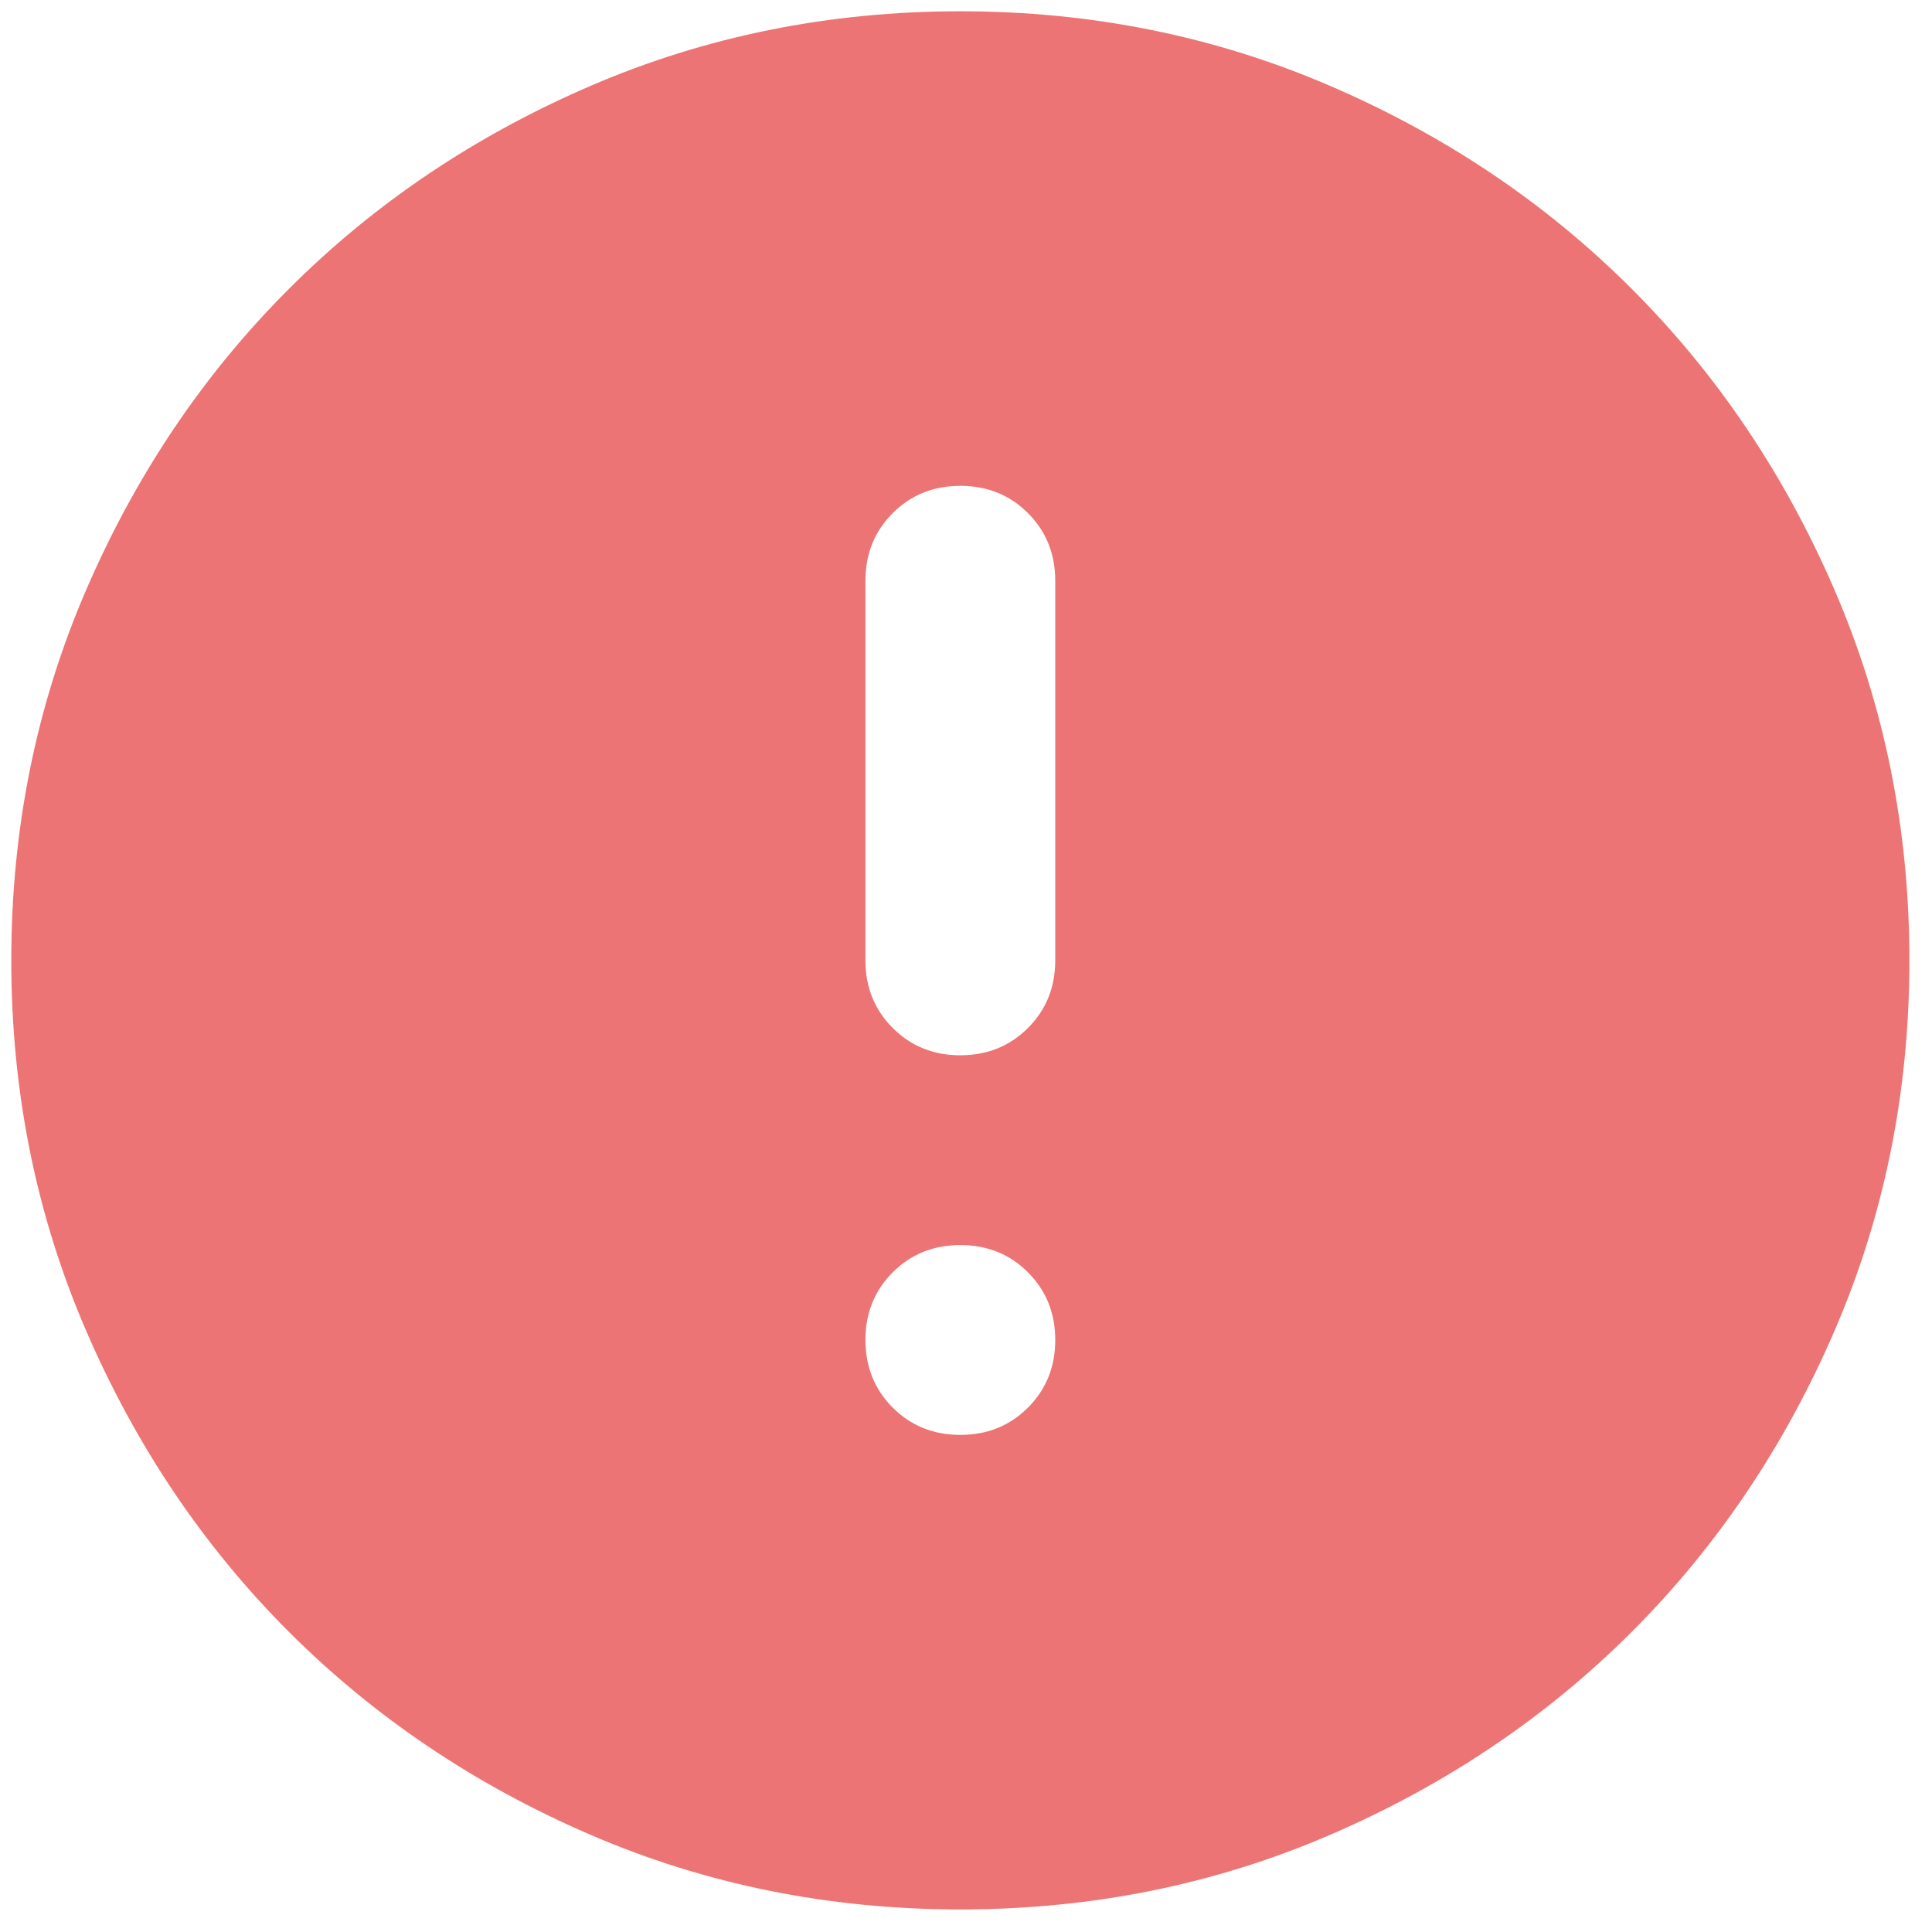 <svg width="57" height="57" viewBox="0 0 57 57" fill="none" xmlns="http://www.w3.org/2000/svg">
<path id="error" d="M28.333 42.334C29.127 42.334 29.792 42.065 30.328 41.529C30.865 40.992 31.133 40.327 31.133 39.533C31.133 38.74 30.865 38.075 30.328 37.538C29.792 37.002 29.127 36.733 28.333 36.733C27.54 36.733 26.875 37.002 26.338 37.538C25.802 38.075 25.533 38.74 25.533 39.533C25.533 40.327 25.802 40.992 26.338 41.529C26.875 42.065 27.54 42.334 28.333 42.334ZM28.333 31.134C29.127 31.134 29.792 30.865 30.328 30.328C30.865 29.792 31.133 29.127 31.133 28.334V17.134C31.133 16.34 30.865 15.675 30.328 15.139C29.792 14.602 29.127 14.334 28.333 14.334C27.54 14.334 26.875 14.602 26.338 15.139C25.802 15.675 25.533 16.34 25.533 17.134V28.334C25.533 29.127 25.802 29.792 26.338 30.328C26.875 30.865 27.54 31.134 28.333 31.134ZM28.333 56.334C24.46 56.334 20.82 55.599 17.413 54.129C14.007 52.658 11.043 50.663 8.523 48.144C6.003 45.623 4.008 42.66 2.538 39.254C1.068 35.847 0.333 32.207 0.333 28.334C0.333 24.46 1.068 20.82 2.538 17.413C4.008 14.007 6.003 11.043 8.523 8.524C11.043 6.003 14.007 4.008 17.413 2.538C20.82 1.069 24.46 0.333 28.333 0.333C32.207 0.333 35.847 1.069 39.253 2.538C42.66 4.008 45.623 6.003 48.143 8.524C50.663 11.043 52.658 14.007 54.128 17.413C55.598 20.82 56.333 24.46 56.333 28.334C56.333 32.207 55.598 35.847 54.128 39.254C52.658 42.66 50.663 45.623 48.143 48.144C45.623 50.663 42.66 52.658 39.253 54.129C35.847 55.599 32.207 56.334 28.333 56.334Z" fill="#ED7474"/>
</svg>
